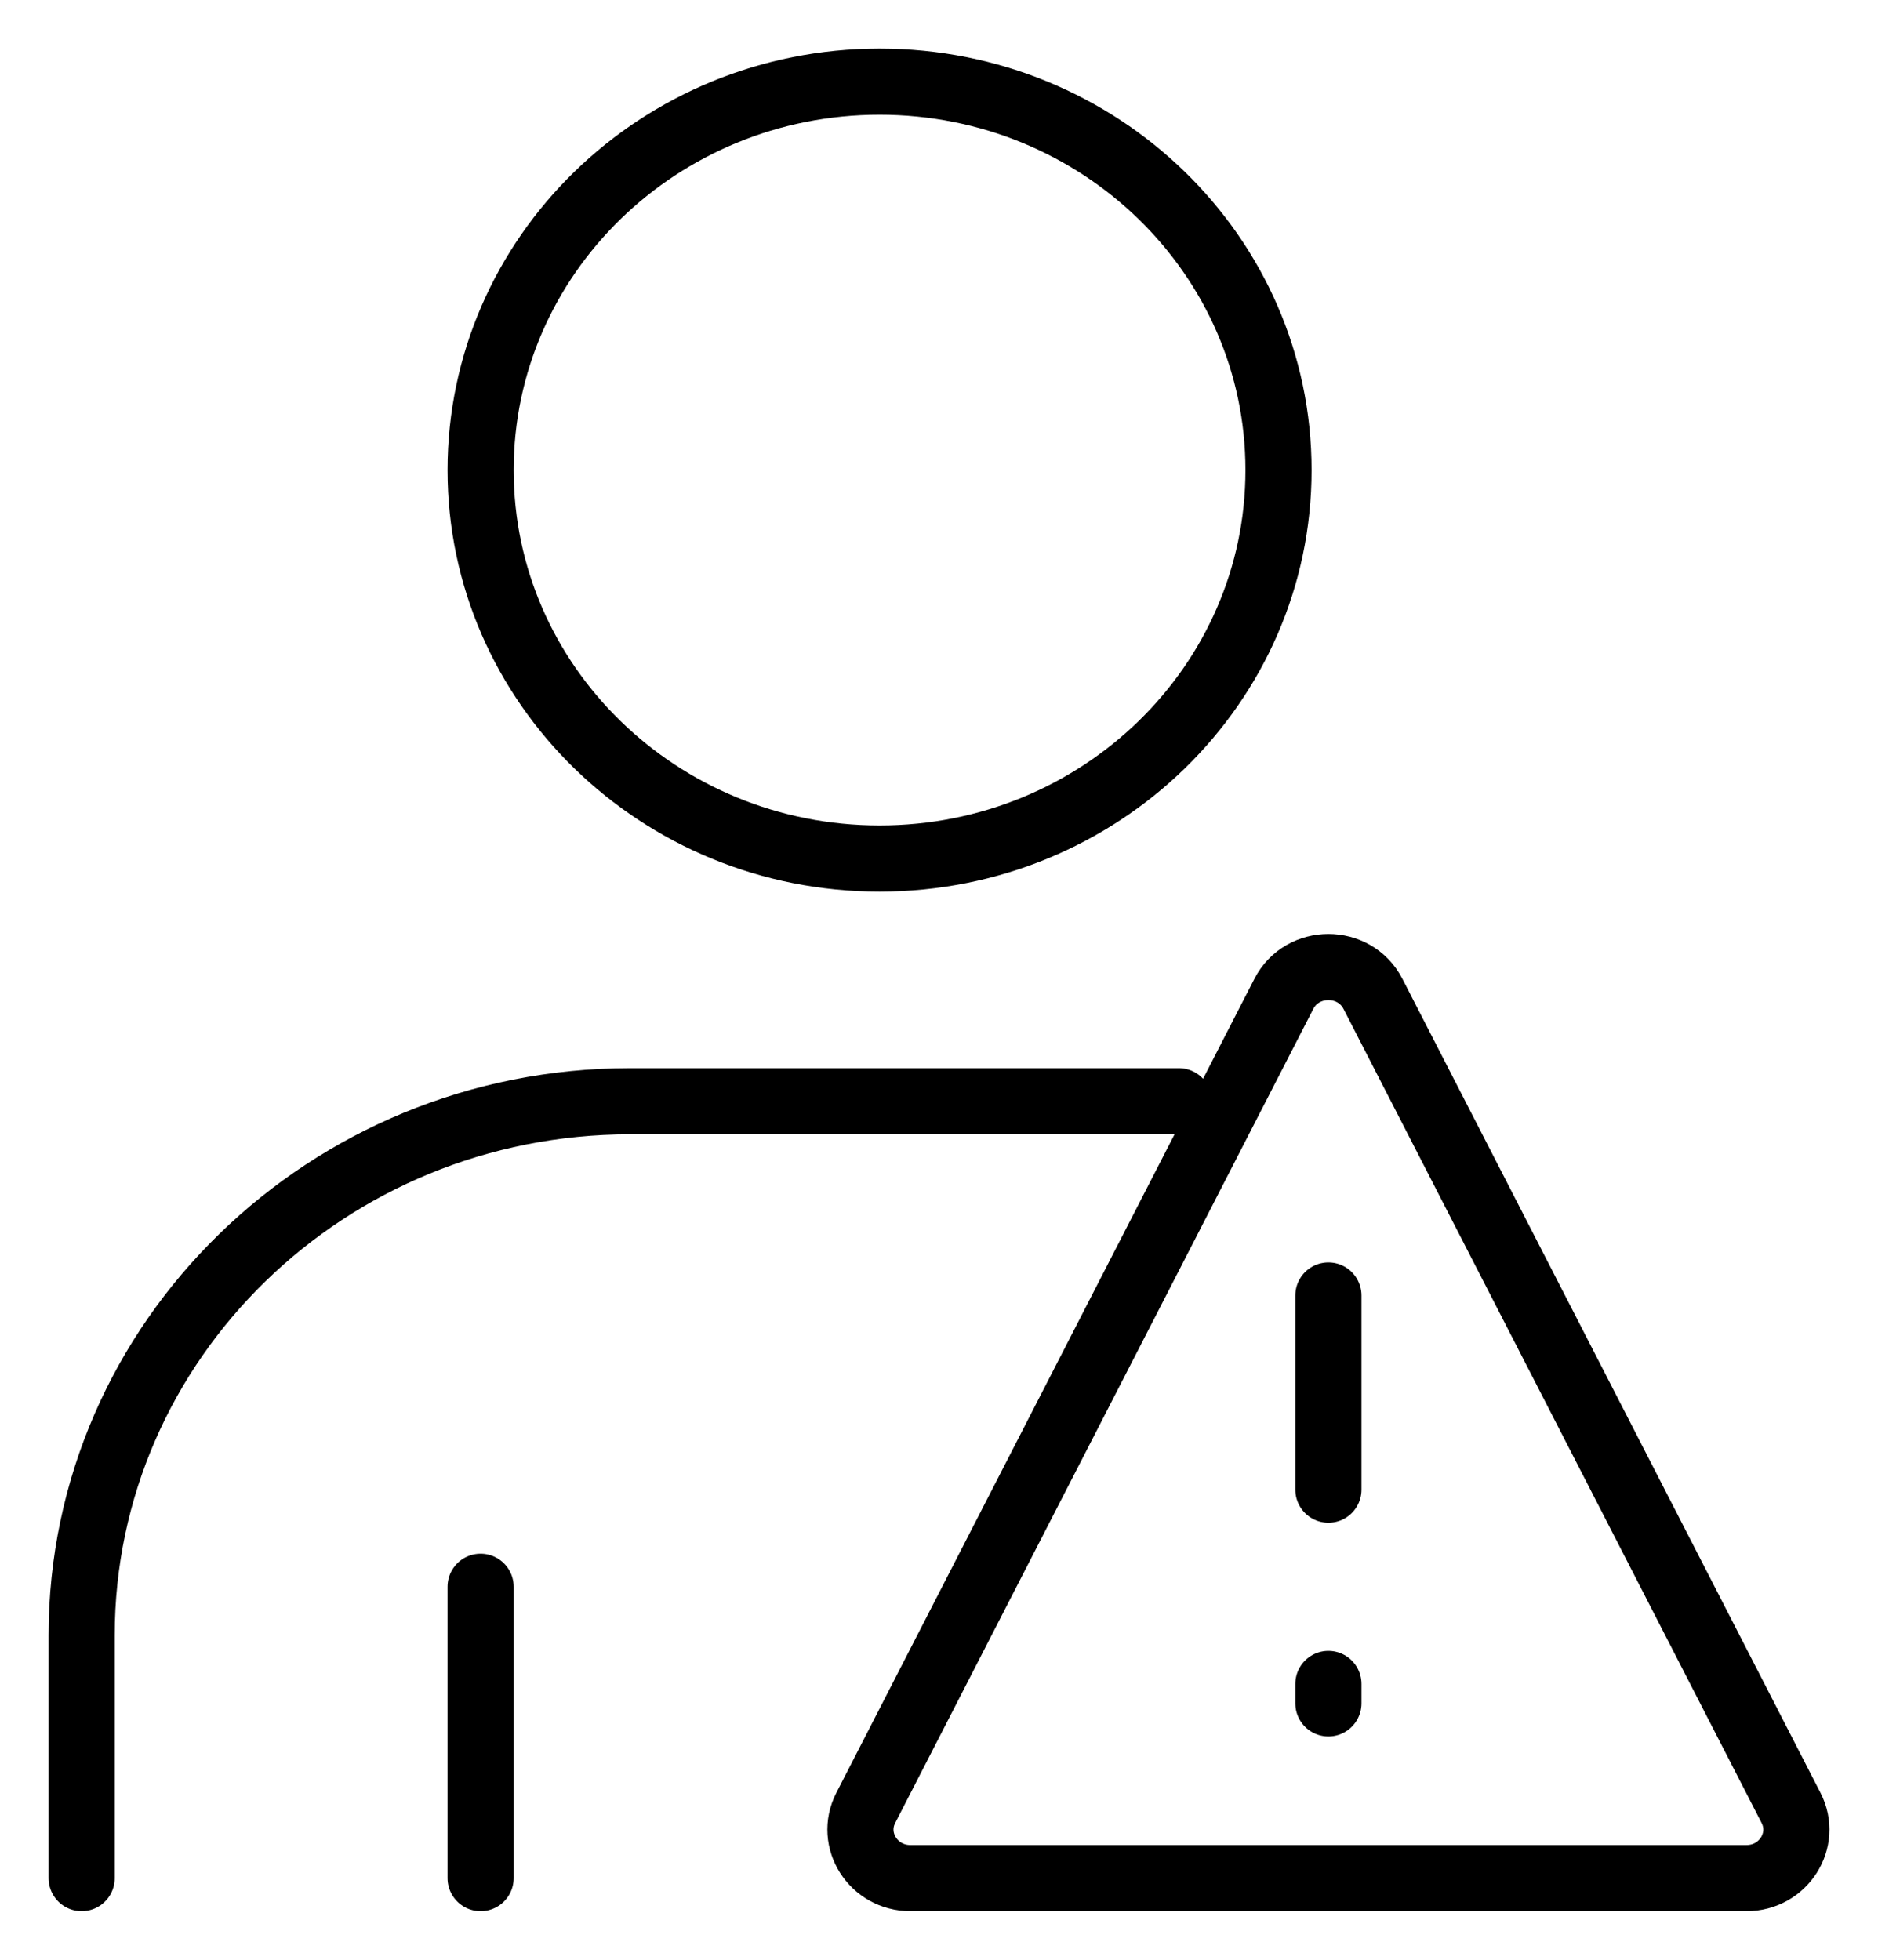 <svg width="23" height="24" viewBox="0 0 23 24" fill="none" xmlns="http://www.w3.org/2000/svg">
<path d="M1 23V20.027C1 16.415 4.008 13.486 7.718 13.486H14.437M5.886 23V19.432M16.269 18.243V15.865M16.269 20.86V20.622M15.658 5.757C15.658 8.384 13.471 10.514 10.772 10.514C8.074 10.514 5.886 8.384 5.886 5.757C5.886 3.13 8.074 1 10.772 1C13.471 1 15.658 3.13 15.658 5.757ZM11.15 23H21.389C21.843 23 22.138 22.535 21.935 22.14L16.815 12.172C16.59 11.733 15.948 11.733 15.723 12.172L10.603 22.14C10.4 22.535 10.696 23 11.15 23Z" stroke="black" stroke-width="0.81" stroke-linecap="round" stroke-linejoin="round"/>
</svg>

